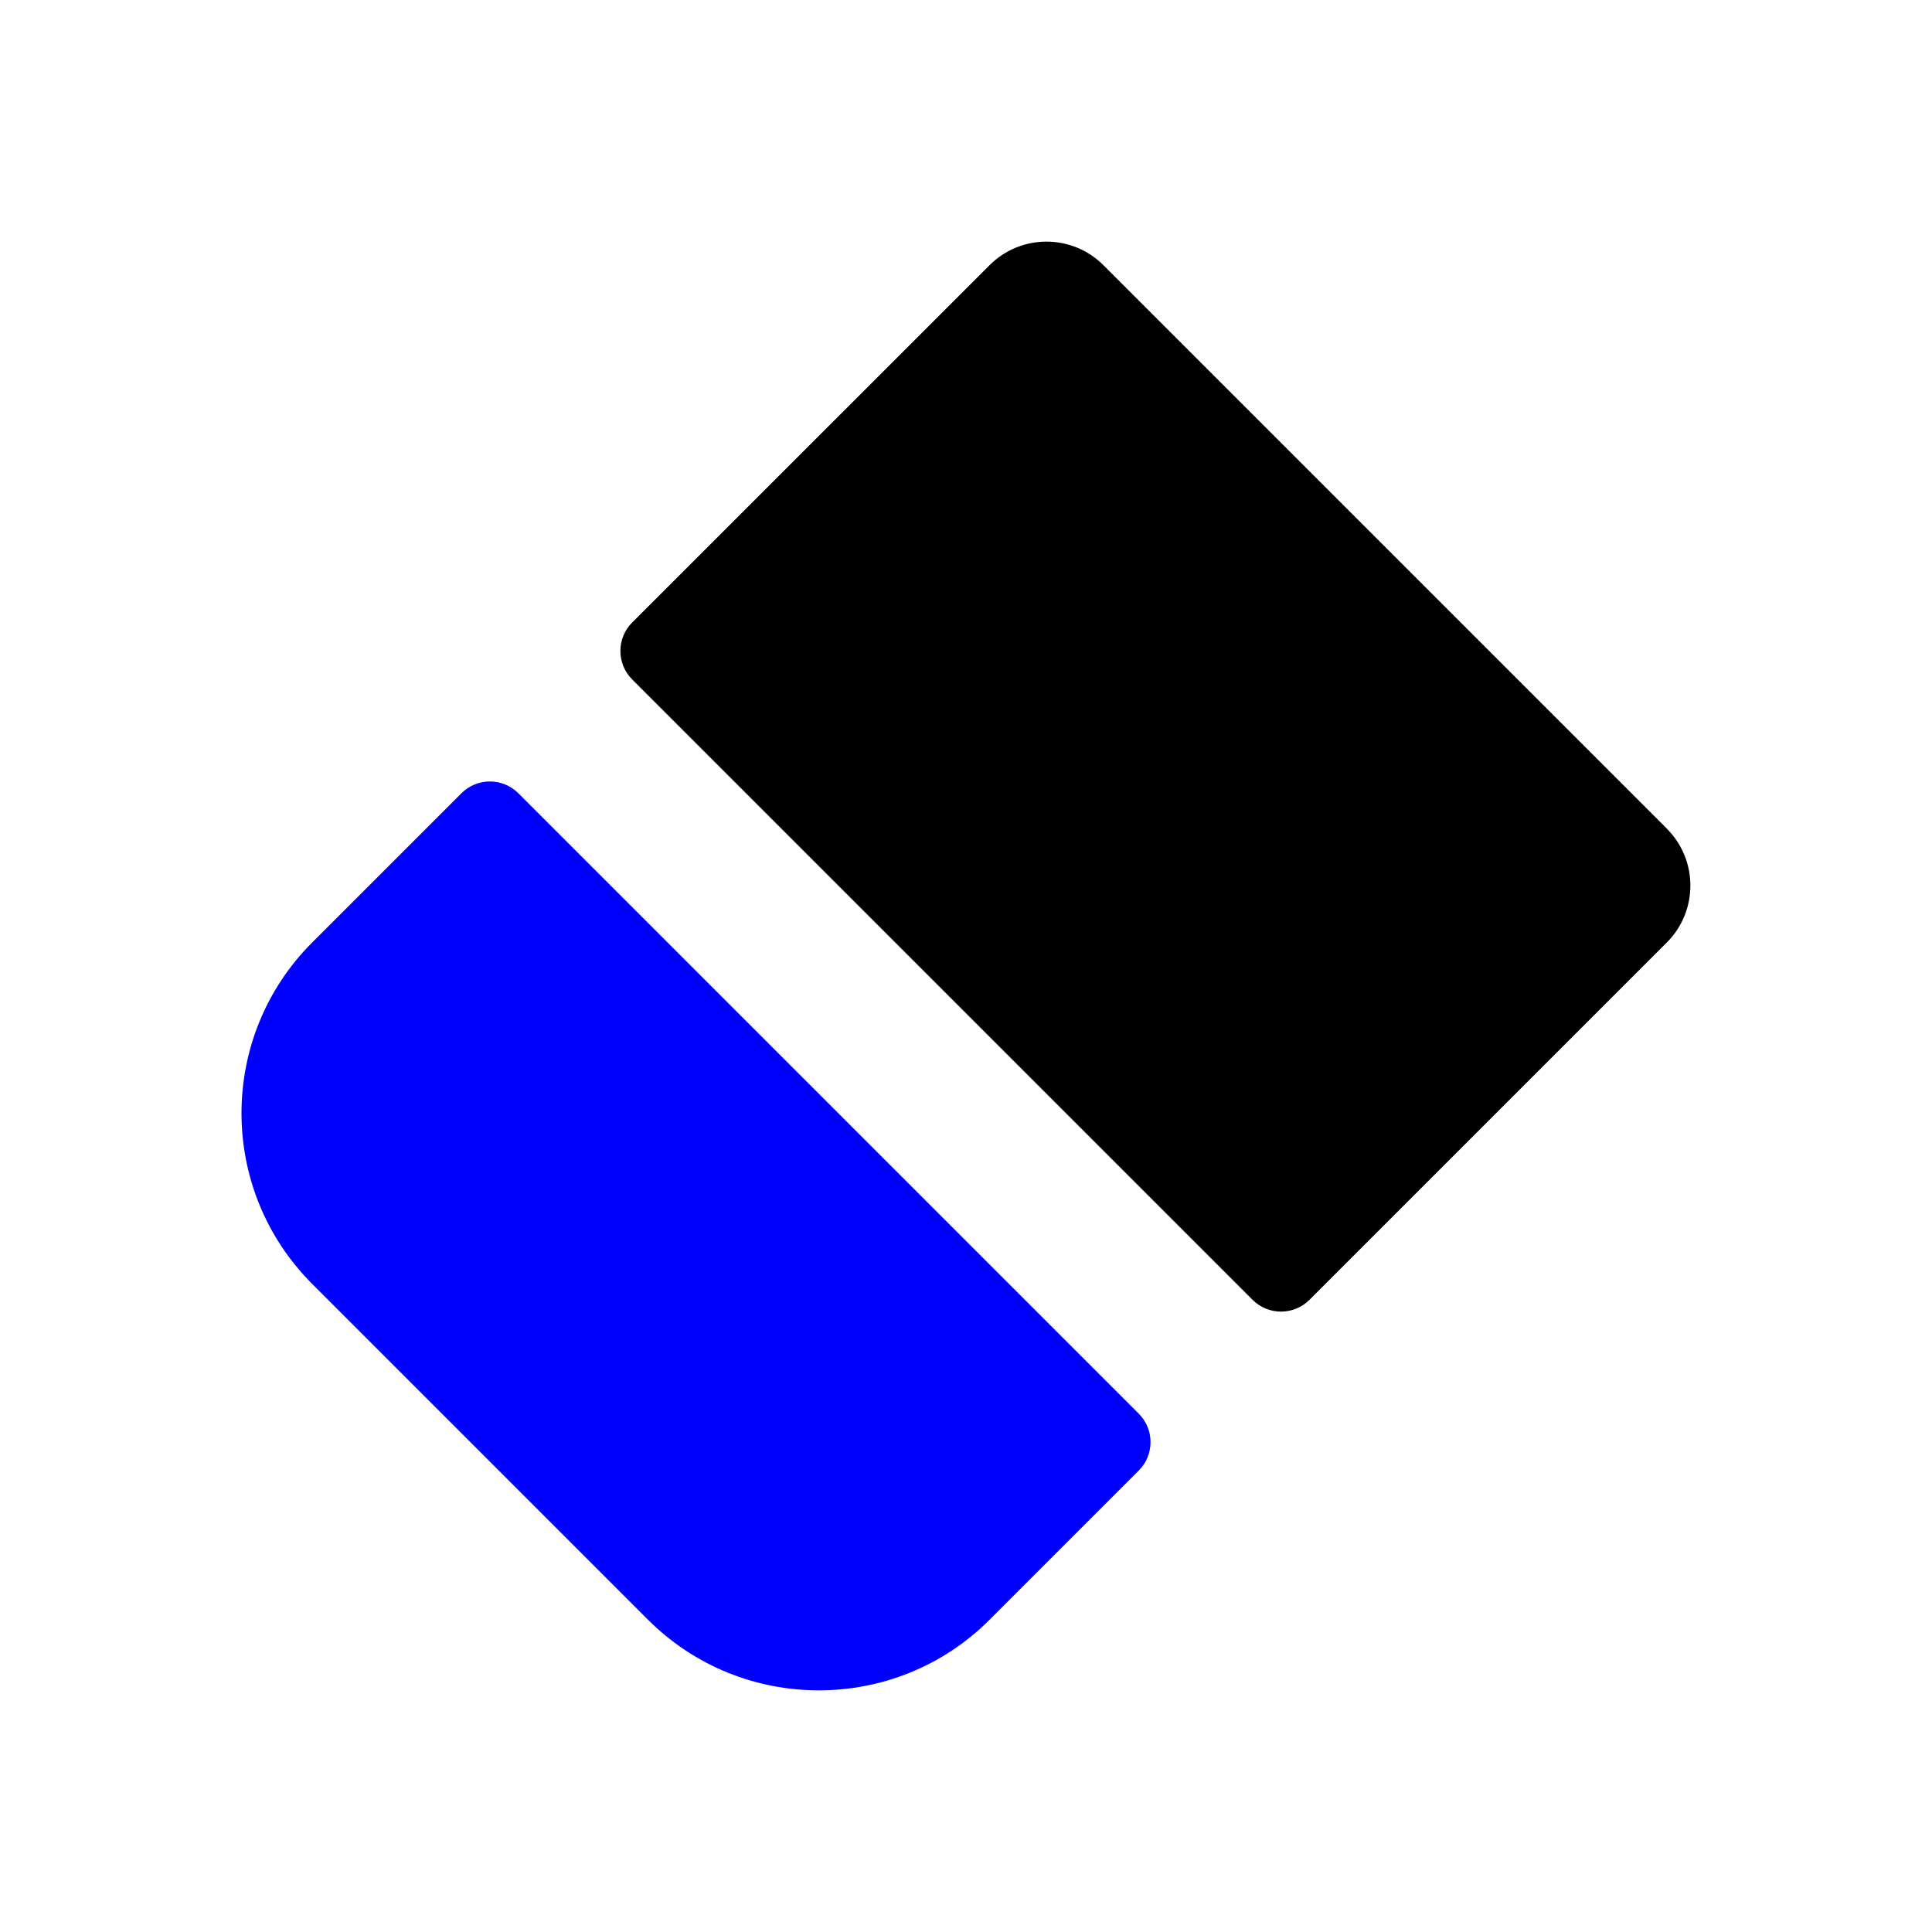 <?xml version="1.0" encoding="UTF-8"?>
<svg id="b" data-name="Layer 1" xmlns="http://www.w3.org/2000/svg" width="24" height="24" viewBox="0 0 24 24">
  <path d="M5.732,9.854l-1.853,1.853c-1.172,1.172-1.172,3.071,0,4.243l4.171,4.171c.585,.585,1.353,.877,2.122,.877s1.536-.292,2.121-.877l1.853-1.853c.195-.195,.195-.512,0-.707l-7.707-7.707c-.195-.195-.512-.195-.707,0Z" fill="blue"/>
  <path d="M20.707,10.294L13.707,3.294c-.39-.39-1.024-.39-1.414,0L7.853,7.733c-.195,.195-.195,.512,0,.707l7.707,7.707c.195,.195,.512,.195,.707,0l4.439-4.439c.39-.39,.39-1.024,0-1.414Z"/>
</svg>